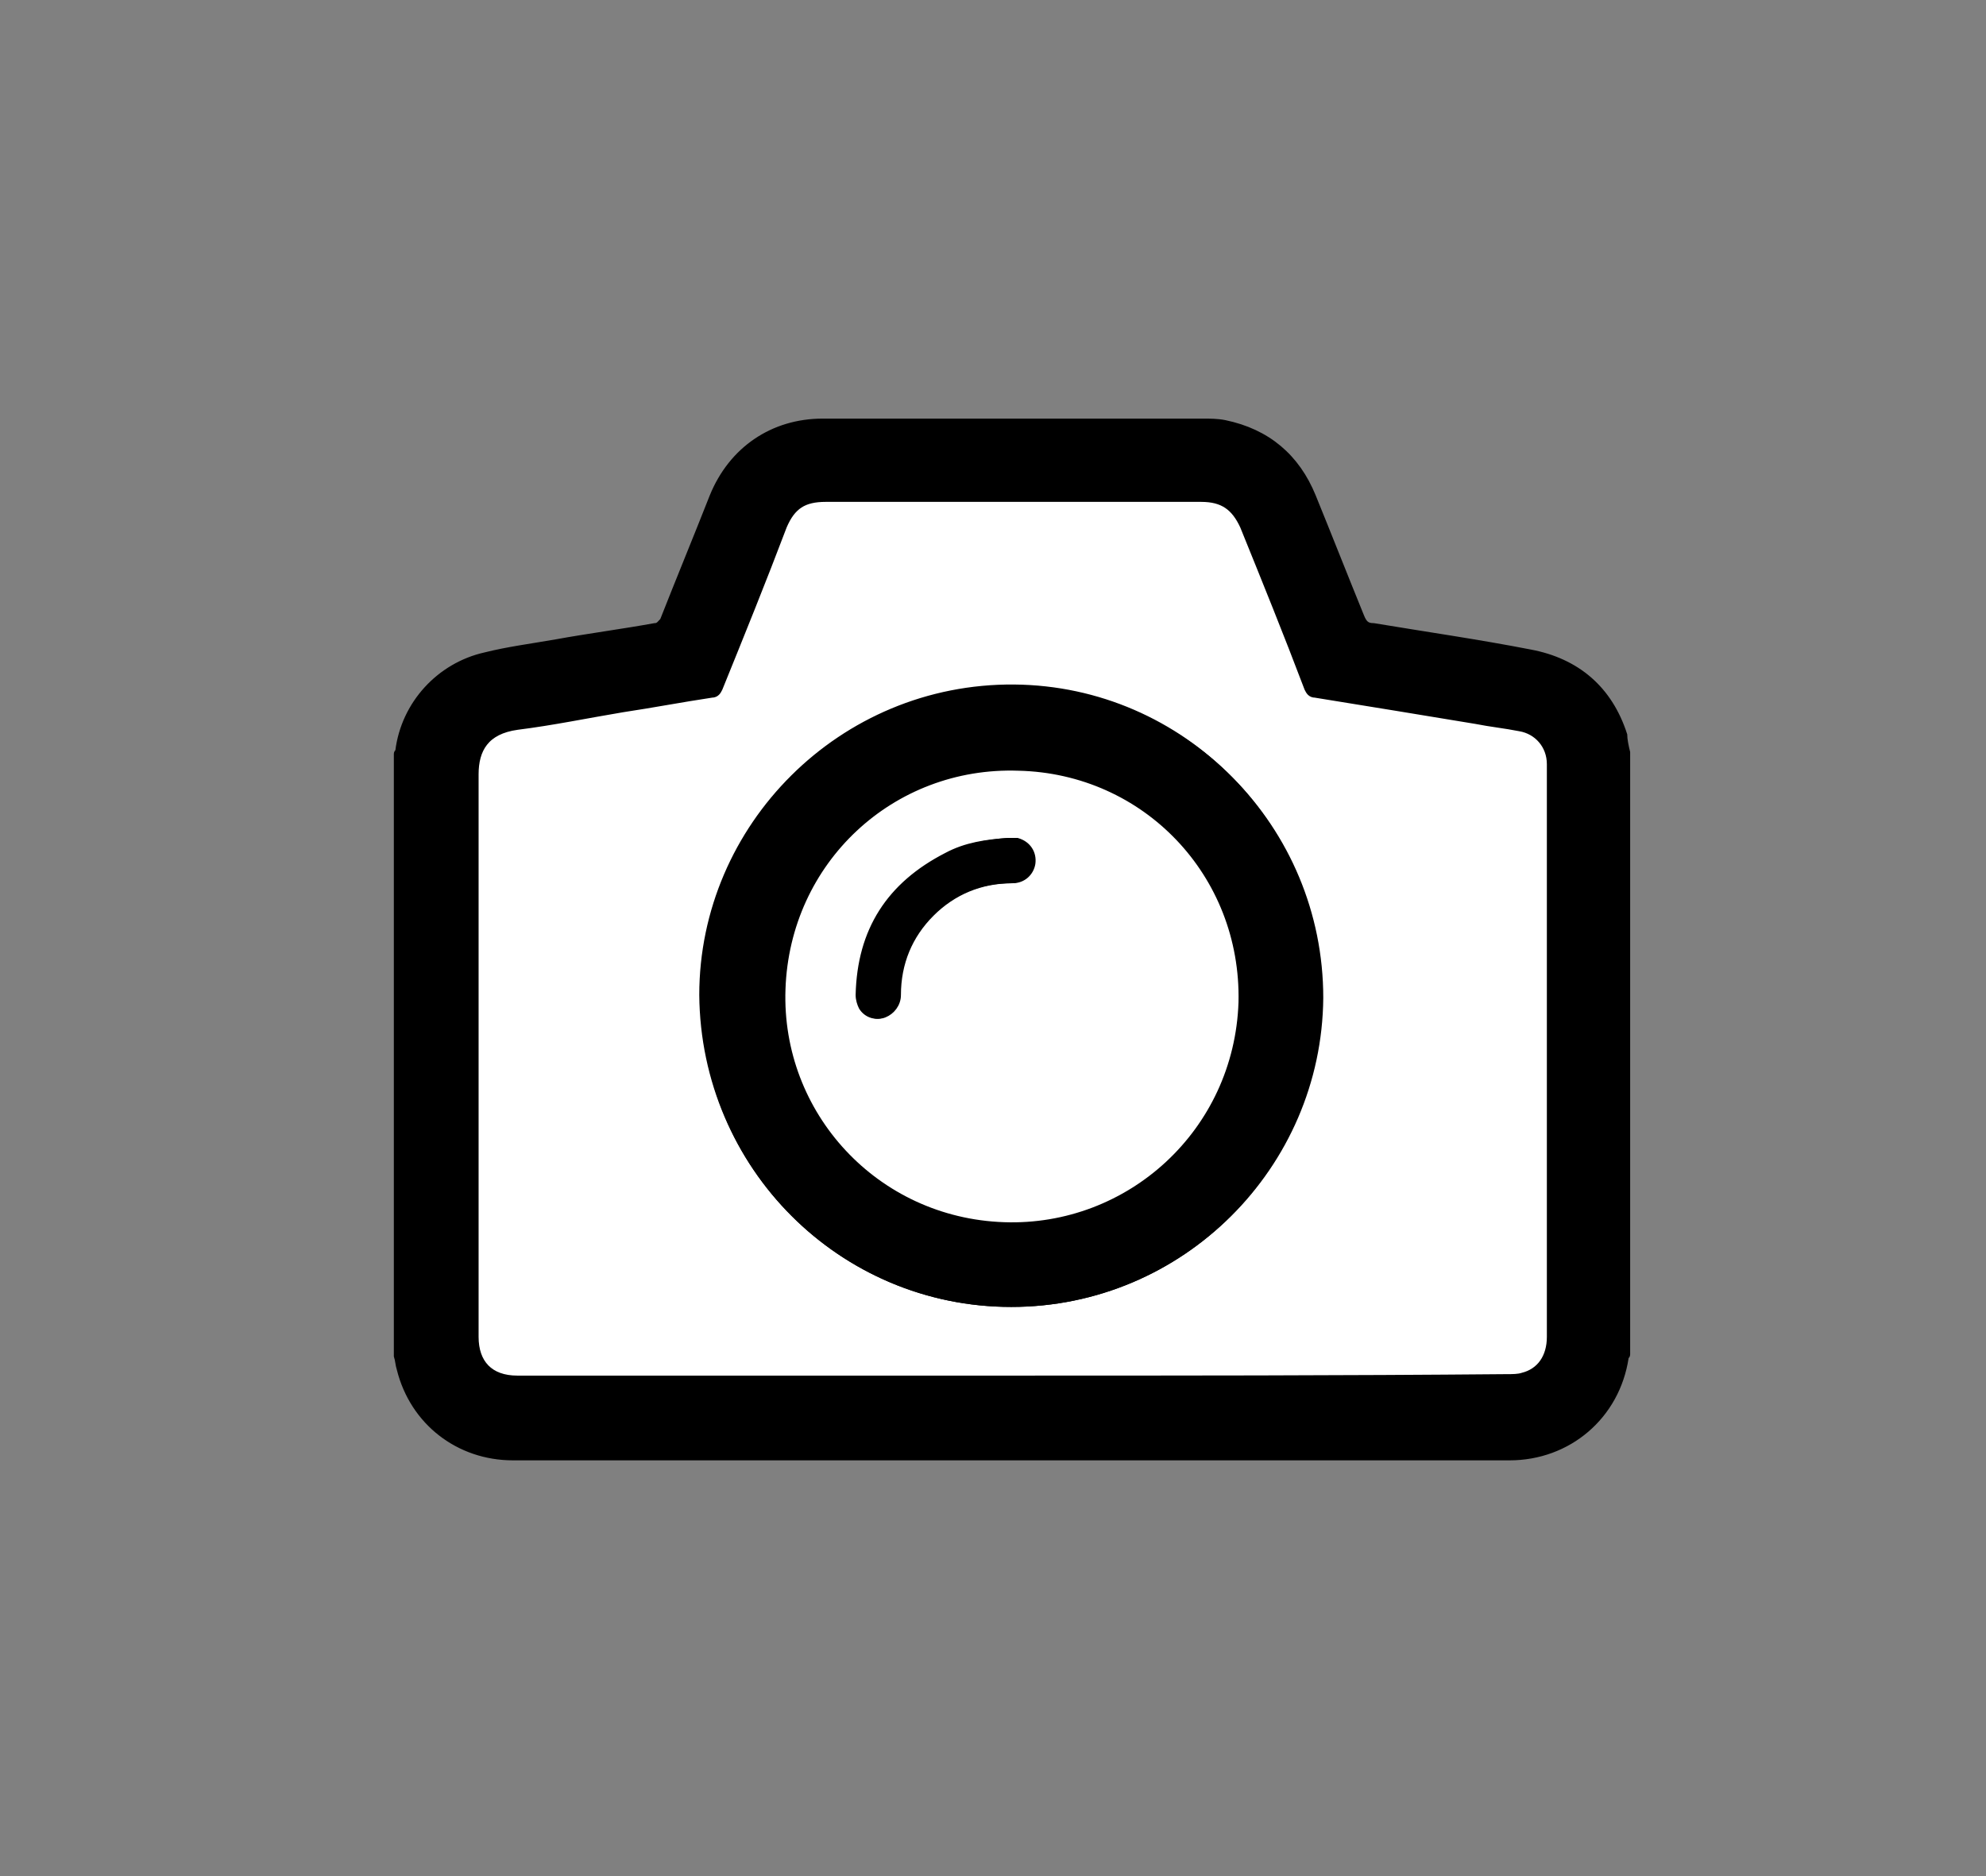 <?xml version="1.0" encoding="utf-8"?>
<!-- Generator: Adobe Illustrator 21.1.0, SVG Export Plug-In . SVG Version: 6.00 Build 0)  -->
<svg version="1.1" id="Layer_1" xmlns="http://www.w3.org/2000/svg" xmlns:xlink="http://www.w3.org/1999/xlink" x="0px" y="0px"
	 viewBox="0 0 135.9 128.4" style="enable-background:new 0 0 135.9 128.4;" xml:space="preserve">
<rect x="0" y="0" width="135.9" height="128.4" fill="#808080" stroke="none"/>
<style type="text/css">
	.st0{stroke:#000000;stroke-width:0.5;stroke-miterlimit:10;}
	.st1{fill:#FFFFFF;stroke:#000000;stroke-width:0.5;stroke-miterlimit:10;}
</style>
<g>
	<path class="st0" d="M111.3,51.5c0,13.7,0,27.5,0,41.2c0,0.1-0.1,0.1-0.1,0.2c-0.6,4-3.9,6.8-7.9,6.8c-22.7,0-45.5,0-68.2,0
		c-3.7,0-6.8-2.4-7.7-6c-0.1-0.3-0.1-0.6-0.2-0.9c0-13.7,0-27.5,0-41.2c0-0.1,0.1-0.1,0.1-0.2c0.4-3.2,2.8-5.8,5.9-6.5
		c1.6-0.4,3.2-0.6,4.9-0.9c2.2-0.4,4.5-0.7,6.7-1.1c0.3,0,0.4-0.2,0.6-0.4c1.1-2.8,2.3-5.7,3.4-8.5c1.3-3.2,4.1-5.1,7.5-5.1
		c8.7,0,17.3,0,26,0c0.5,0,1,0,1.5,0.1c2.9,0.6,4.9,2.3,6,5c1.1,2.7,2.2,5.5,3.3,8.2c0.2,0.5,0.4,0.7,0.9,0.7
		c3.6,0.6,7.1,1.1,10.7,1.8c3.2,0.6,5.4,2.5,6.4,5.6C111.1,50.6,111.2,51.1,111.3,51.5z M69.2,94.4c11.3,0,22.6,0,33.9,0
		c0.4,0,0.7,0,1.1-0.1c1.2-0.3,1.9-1.4,1.9-2.7c0-13,0-26,0-39c0-0.1,0-0.2,0-0.2c-0.1-1.3-0.9-2.3-2.1-2.5c-1-0.2-2-0.3-3-0.5
		c-3.7-0.6-7.4-1.2-11-1.8c-0.3,0-0.4-0.2-0.5-0.4c-1.5-3.7-3-7.4-4.4-11.1c-0.5-1.4-1.4-1.9-2.9-1.9c-8.6,0-17.1,0-25.7,0
		c-1.5,0-2.3,0.6-2.9,1.9c-1.5,3.7-3,7.4-4.4,11.1c-0.1,0.2-0.2,0.4-0.5,0.4c-2,0.3-4.1,0.7-6.1,1c-2.4,0.4-4.8,0.8-7.2,1.2
		c-2.2,0.3-2.9,1.6-2.9,3.3c0,12.8,0,25.7,0,38.5c0,1.9,1.1,2.9,2.9,2.9C46.7,94.4,58,94.4,69.2,94.4z"/>
	<path class="st1" d="M69.2,94.4c-11.3,0-22.6,0-33.8,0c-1.9,0-2.9-1.1-2.9-2.9c0-12.8,0-25.7,0-38.5c0-1.7,0.7-3,2.9-3.3
		c2.4-0.3,4.8-0.8,7.2-1.2c2-0.3,4.1-0.7,6.1-1c0.3,0,0.4-0.2,0.5-0.4c1.5-3.7,3-7.4,4.4-11.1c0.6-1.4,1.4-1.9,2.9-1.9
		c8.6,0,17.1,0,25.7,0c1.5,0,2.3,0.6,2.9,1.9c1.5,3.7,3,7.4,4.4,11.1c0.1,0.2,0.2,0.4,0.5,0.4c3.7,0.6,7.4,1.2,11,1.8
		c1,0.2,2,0.3,3,0.5c1.2,0.2,2.1,1.2,2.1,2.5c0,0.1,0,0.2,0,0.2c0,13,0,26,0,39c0,1.4-0.7,2.4-1.9,2.7c-0.3,0.1-0.7,0.1-1.1,0.1
		C91.8,94.4,80.5,94.4,69.2,94.4z M69.2,89.2c11.6,0,21-9.4,21-21c0-11.6-9.3-21-20.8-21.1c-11.8-0.1-21.3,9.5-21.3,21
		C48.2,79.8,57.6,89.2,69.2,89.2z"/>
	<path class="st0" d="M69.2,89.2c-11.6,0-21-9.4-21-21c0-11.6,9.5-21.1,21.3-21c11.5,0.1,20.8,9.5,20.8,21.1
		C90.2,79.8,80.8,89.2,69.2,89.2z M85,68.6c0.2-8.8-6.6-16-15.3-16.2c-8.7-0.3-15.9,6.5-16.2,15.2c-0.3,8.7,6.4,16,15.2,16.2
		C77.4,84.2,84.7,77.5,85,68.6z"/>
	<path class="st1" d="M85,68.6c-0.3,8.9-7.7,15.6-16.3,15.3c-8.8-0.3-15.5-7.6-15.2-16.2c0.3-8.8,7.5-15.5,16.2-15.2
		C78.4,52.7,85.2,59.8,85,68.6z M69,57.6c-1.5,0.1-2.9,0.3-4.2,1c-3.9,2-5.9,5.1-6,9.5c0,0.3,0.1,0.6,0.2,0.8
		c0.3,0.5,0.9,0.7,1.4,0.5c0.5-0.2,0.9-0.7,0.9-1.3c0-2.2,0.8-4,2.3-5.6c1.5-1.5,3.4-2.3,5.6-2.3c0.6,0,1.2-0.5,1.3-1.1
		c0.1-0.7-0.3-1.3-1-1.5C69.4,57.6,69.1,57.6,69,57.6z"/>
	<path class="st0" d="M69,57.6c0.1,0,0.4,0,0.6,0c0.7,0.2,1.1,0.8,1,1.5c-0.1,0.6-0.6,1.1-1.3,1.1c-2.2,0-4.1,0.8-5.6,2.3
		c-1.5,1.5-2.3,3.4-2.3,5.6c0,0.6-0.4,1.1-0.9,1.3c-0.5,0.2-1.1,0-1.4-0.5c-0.1-0.2-0.2-0.5-0.2-0.8c0.1-4.3,2.2-7.5,6-9.5
		C66.1,58,67.5,57.7,69,57.6z"/>
</g>
</svg>
